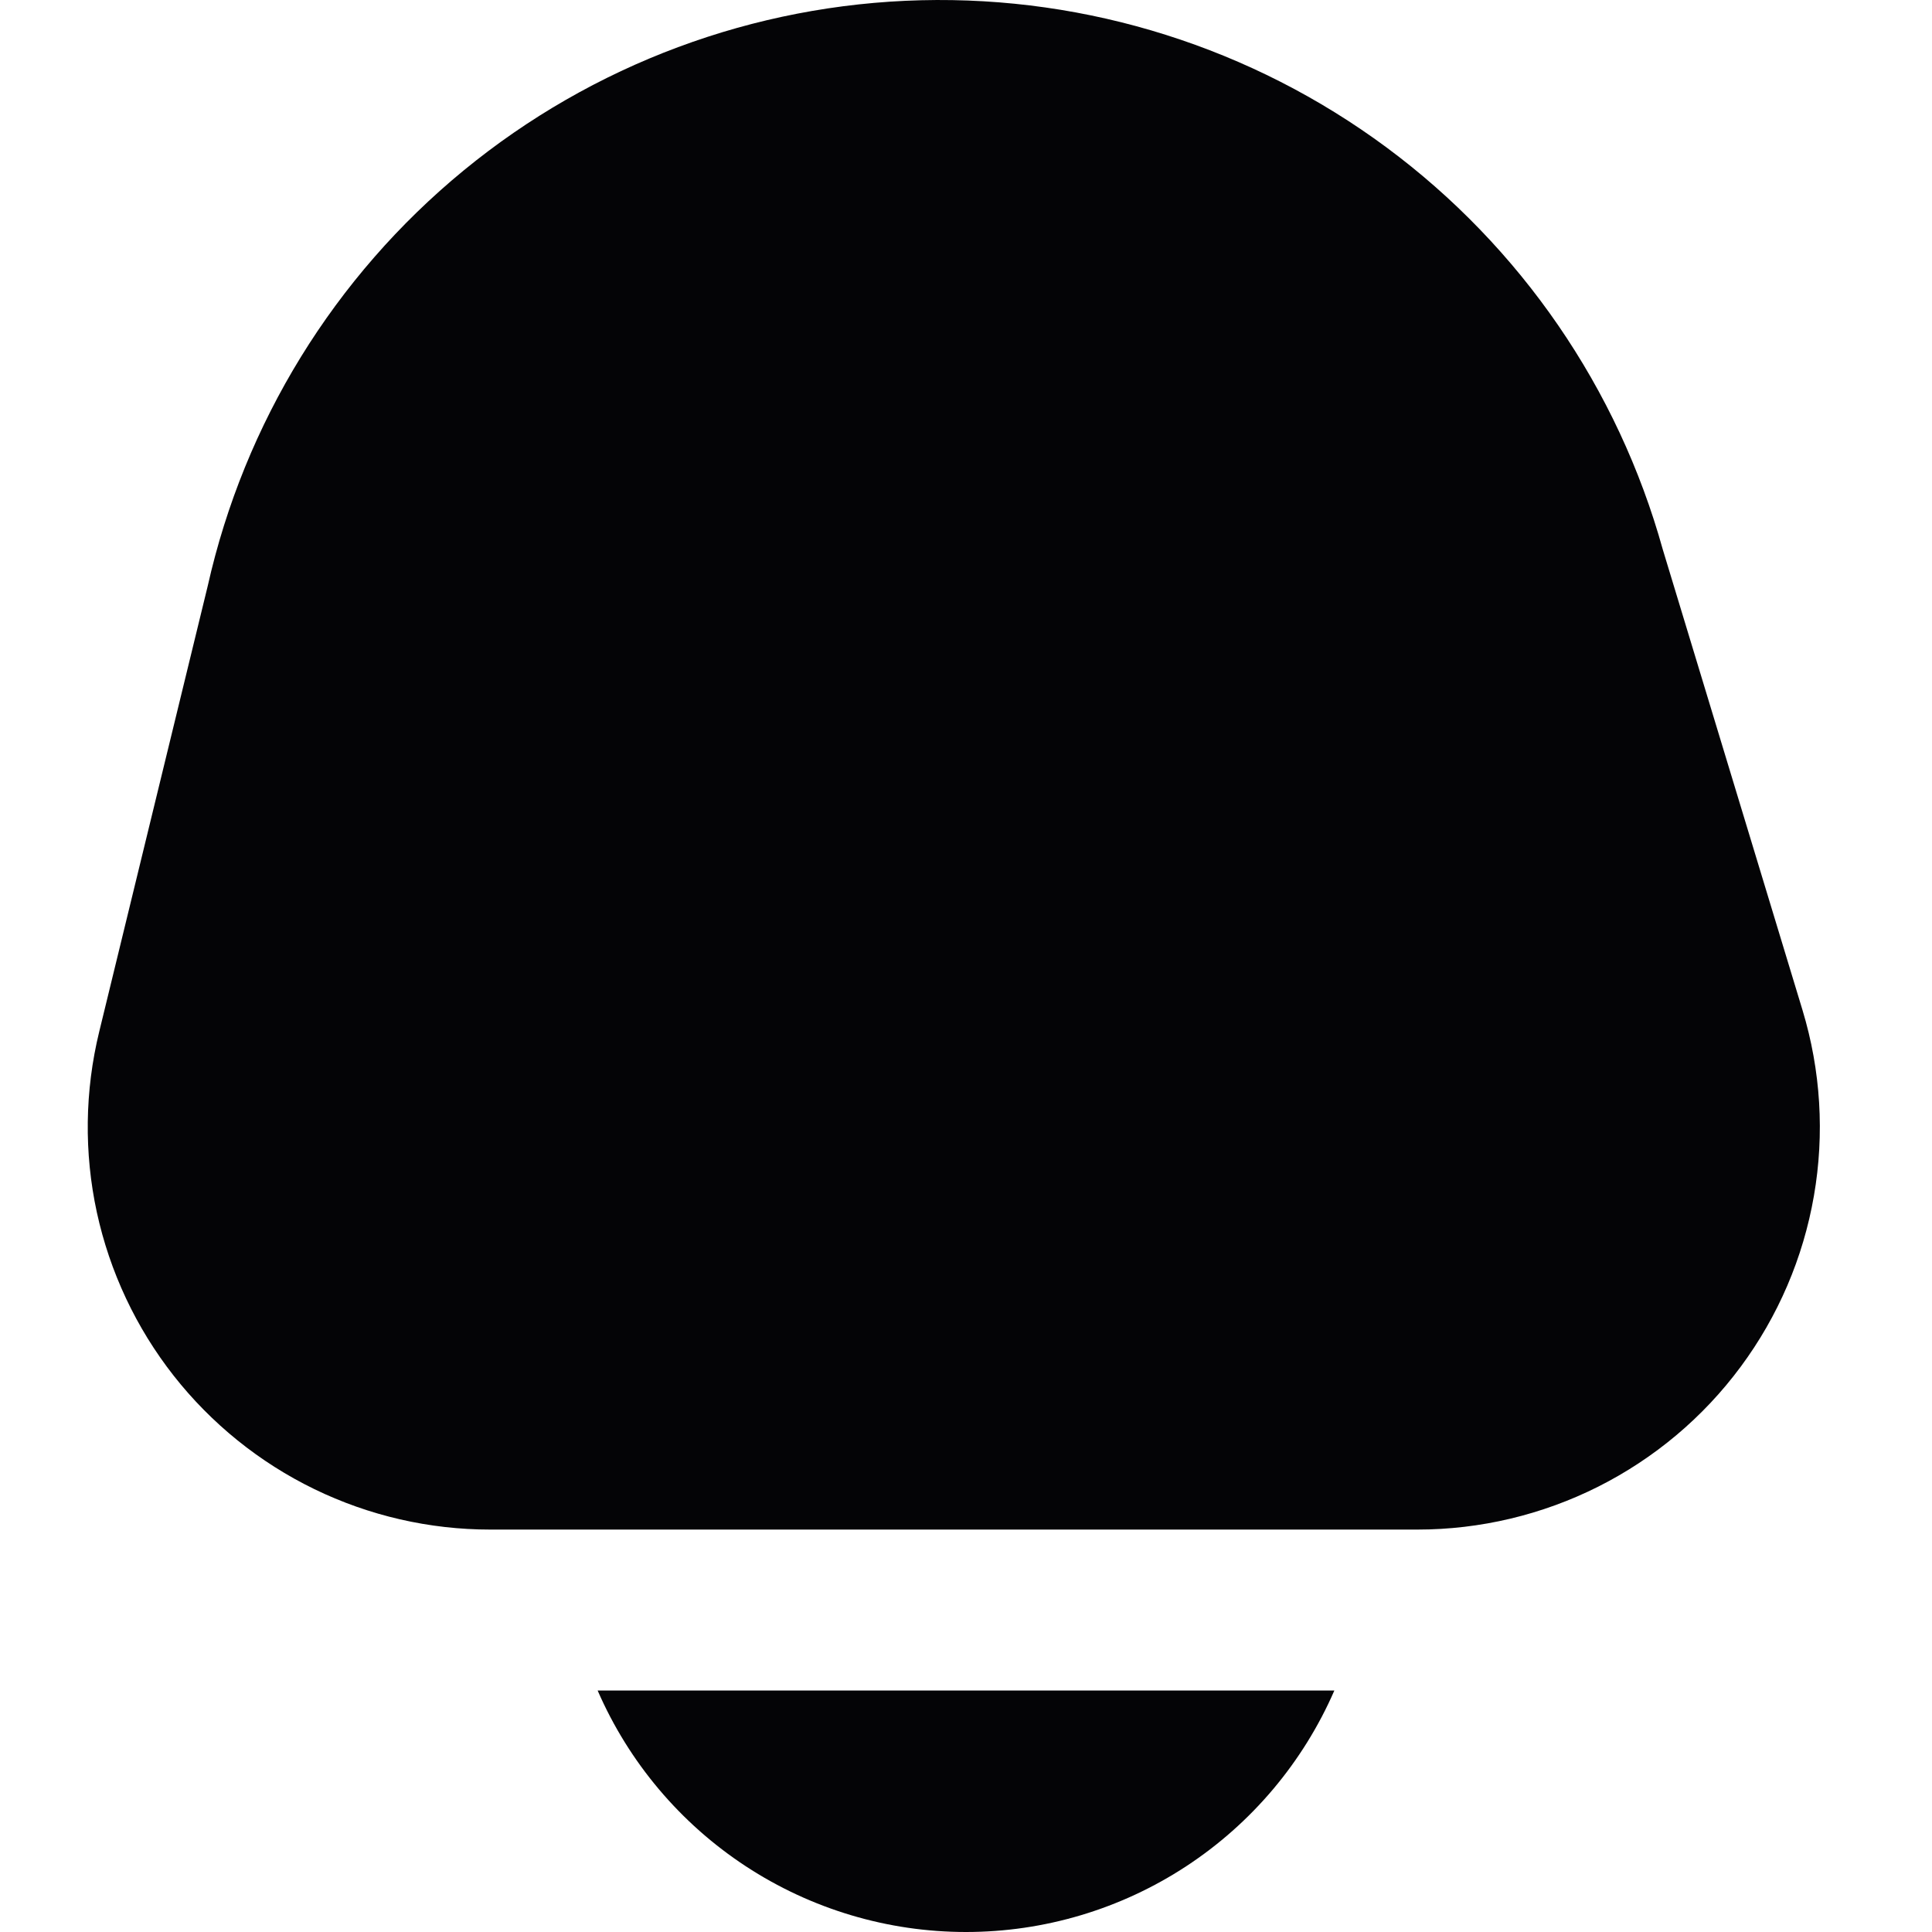 <svg width="24" height="24" viewBox="0 0 24 24" fill="none" xmlns="http://www.w3.org/2000/svg">
<g clip-path="url(#clip0_2315_9937)">
<path d="M7.424 21C7.811 21.891 8.451 22.65 9.264 23.183C10.077 23.716 11.028 24 12 24C12.972 24 13.923 23.716 14.736 23.183C15.549 22.65 16.188 21.891 16.576 21H7.424Z" fill="#040406"/>
<path d="M22.392 12.55L20.656 6.827C20.1 4.825 18.891 3.066 17.222 1.83C15.552 0.594 13.518 -0.049 11.441 0.003C9.364 0.055 7.364 0.8 5.759 2.118C4.153 3.437 3.035 5.254 2.58 7.281L1.232 12.818C1.053 13.553 1.043 14.32 1.203 15.06C1.364 15.8 1.69 16.494 2.158 17.09C2.626 17.685 3.223 18.167 3.904 18.498C4.585 18.829 5.333 19.001 6.09 19.001H17.607C18.387 19.001 19.157 18.818 19.855 18.467C20.552 18.116 21.158 17.607 21.623 16.979C22.088 16.352 22.4 15.625 22.533 14.856C22.667 14.087 22.618 13.297 22.392 12.55Z" fill="#040406"/>
</g>
<defs>
<clipPath id="clip0_2315_9937">
<rect width="24" height="24" fill="white"/>
</clipPath>
</defs>
</svg>
